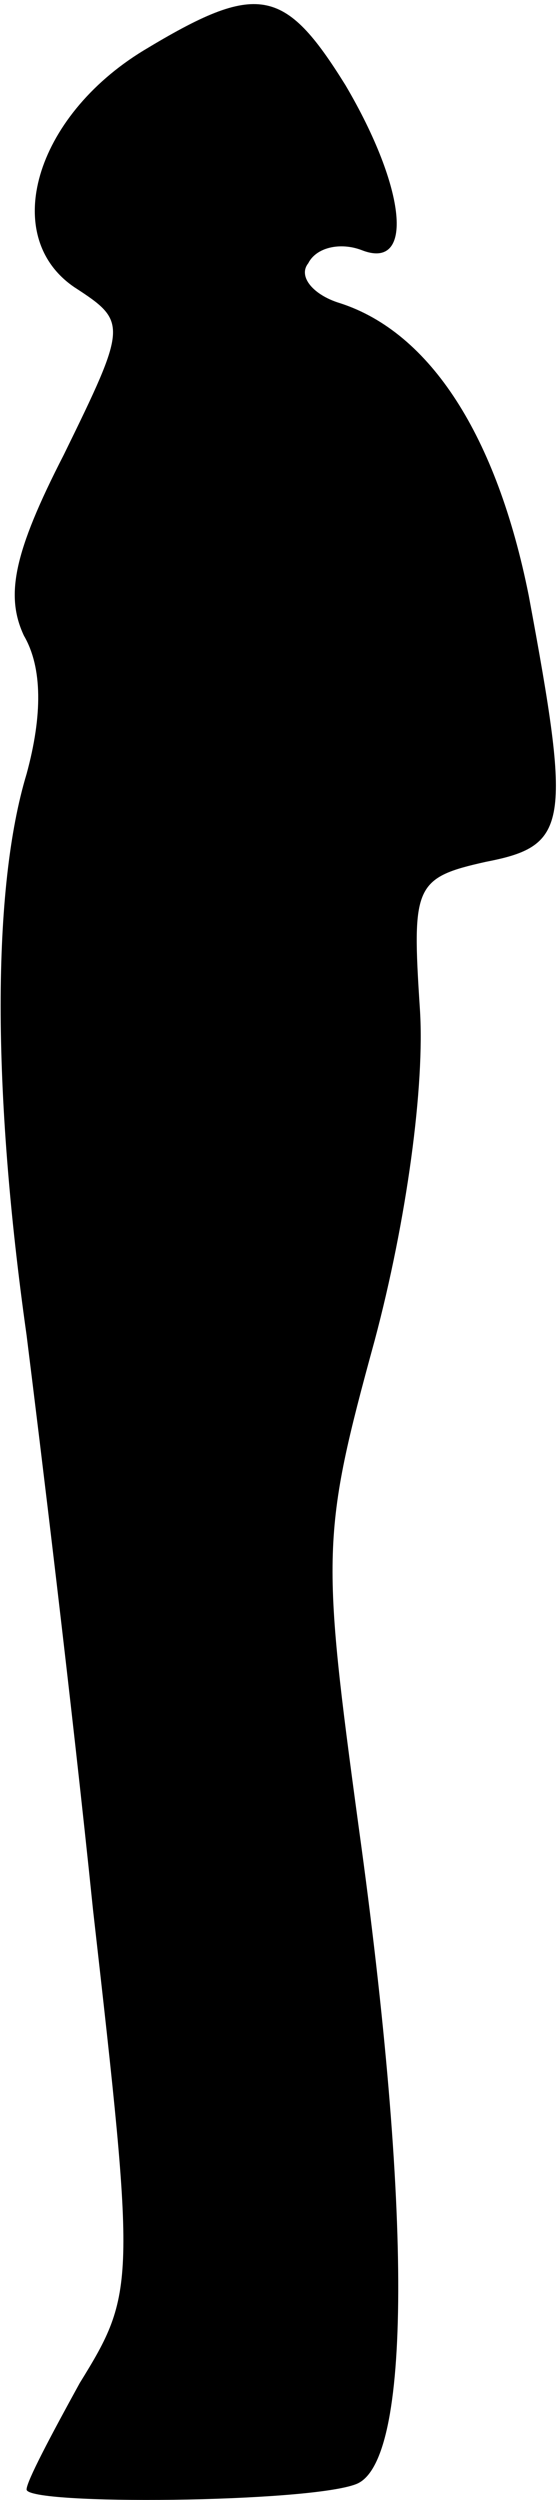 <?xml version="1.0" standalone="no"?>
<!DOCTYPE svg PUBLIC "-//W3C//DTD SVG 20010904//EN"
 "http://www.w3.org/TR/2001/REC-SVG-20010904/DTD/svg10.dtd">
<svg version="1.0" xmlns="http://www.w3.org/2000/svg"
 width="21pt" height="94pt" viewBox="0 0 21 94"
 preserveAspectRatio="xMidYMid meet">
<g transform="translate(0,94) scale(0.1,-0.1)"
fill="#000000" stroke="none">
<path fill="#000000" stroke="none" d="M54 921 c-41 -25 -54 -70 -26 -89 20
-13 20 -14 -4 -63 -19 -37 -22 -53 -15 -68 7 -12 7 -30 1 -52 -13 -43 -13
-119 0 -211 5 -40 17 -138 25 -216 16 -141 16 -144 -5 -178 -11 -20 -20 -37
-20 -40 0 -6 106 -5 124 2 21 8 21 103 1 247 -14 103 -14 110 6 183 12 45 19
96 17 125 -3 46 -2 49 25 55 31 6 32 14 16 100 -12 60 -37 99 -71 110 -10 3
-16 10 -12 15 3 6 12 8 20 5 20 -8 17 23 -6 62 -23 37 -33 39 -76 13z"/>
</g>
</svg>
